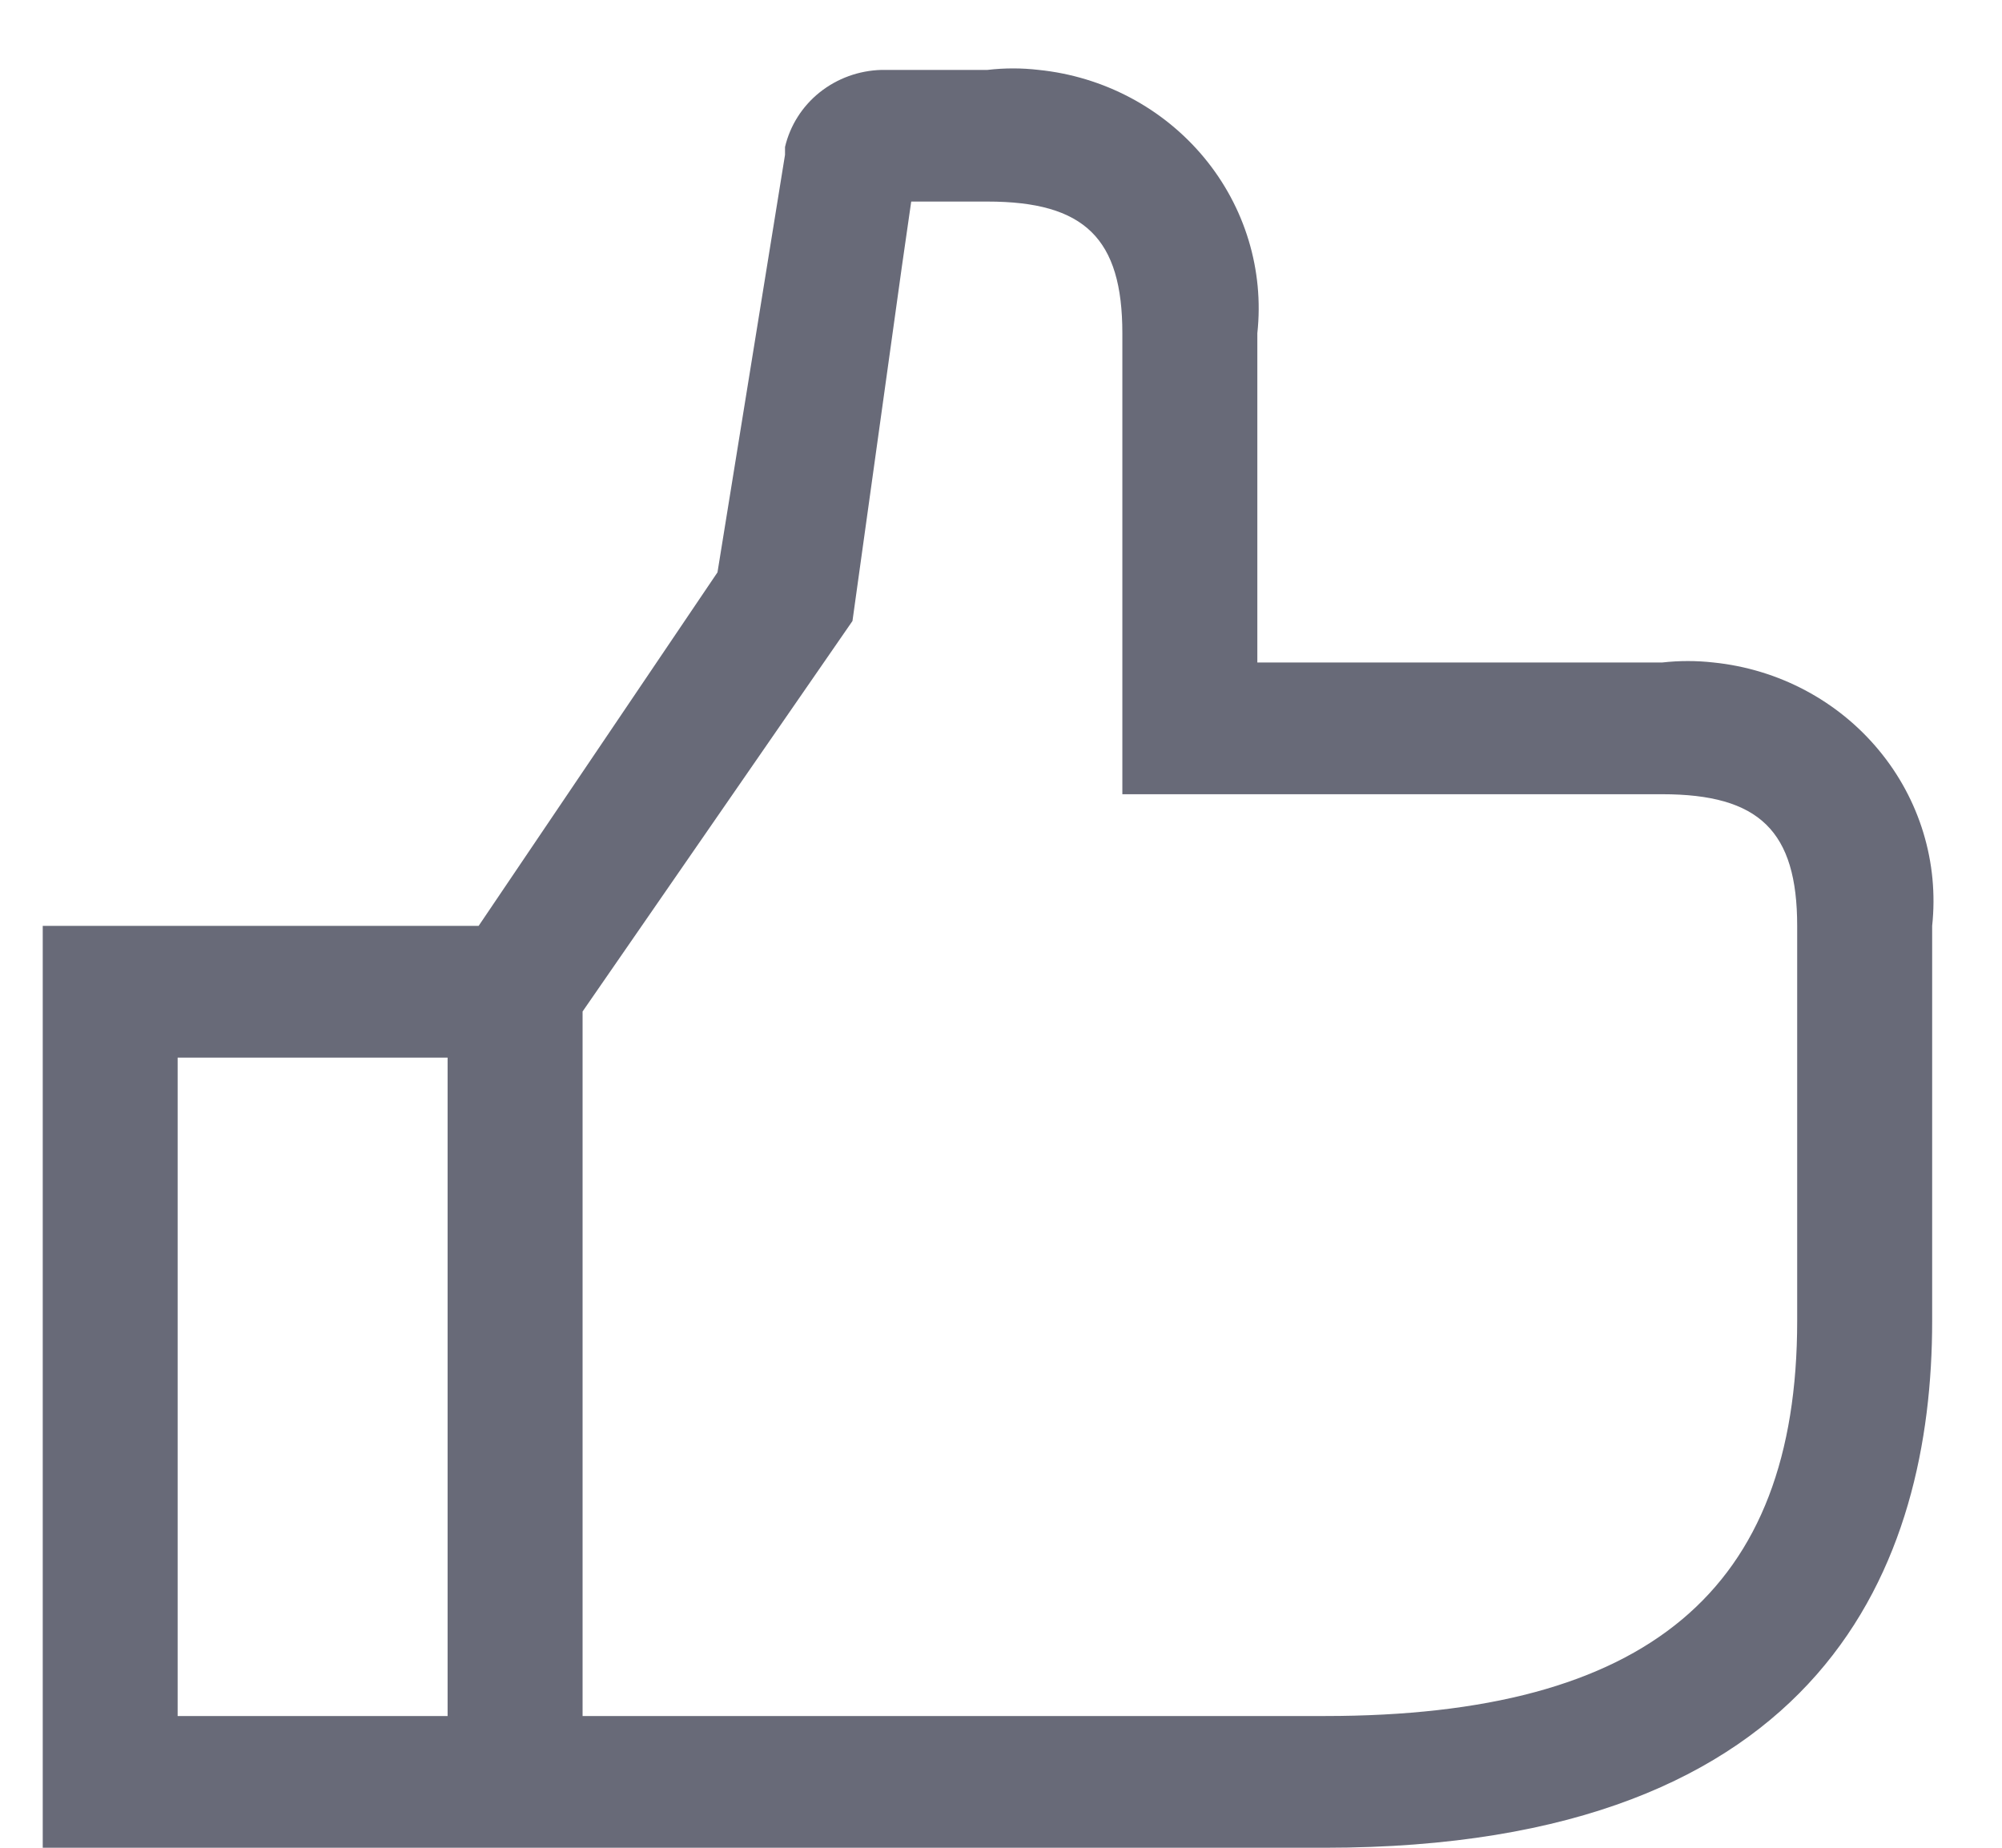<svg width="26" height="24" viewBox="0 0 26 24" fill="none" xmlns="http://www.w3.org/2000/svg">
<path opacity="0.7" d="M21.587 8.605L16.329 8.605V4.329C16.418 3.508 16.168 2.686 15.636 2.045C15.103 1.403 14.331 0.994 13.49 0.908C13.269 0.882 13.045 0.882 12.824 0.908L11.448 0.908C11.155 0.916 10.873 1.018 10.646 1.199C10.419 1.38 10.261 1.63 10.195 1.909V2.011L9.318 7.434L6.216 12.026H0.555L0.555 24L17.206 24C23.726 24 25.093 20.279 25.093 17.158L25.093 12.026C25.181 11.205 24.932 10.383 24.399 9.742C23.867 9.1 23.095 8.691 22.253 8.605C22.032 8.58 21.809 8.58 21.587 8.605ZM5.813 22.289H2.307L2.307 13.737H5.813L5.813 22.289ZM23.34 17.158C23.34 20.656 21.395 22.289 17.206 22.289L7.566 22.289L7.566 13.138L11.071 8.066L11.711 3.474L11.834 2.618L12.824 2.618C14.086 2.618 14.576 3.097 14.576 4.329L14.576 10.316H21.587C22.849 10.316 23.34 10.795 23.34 12.026L23.34 17.158Z" fill="#282C3F"/>
</svg>
